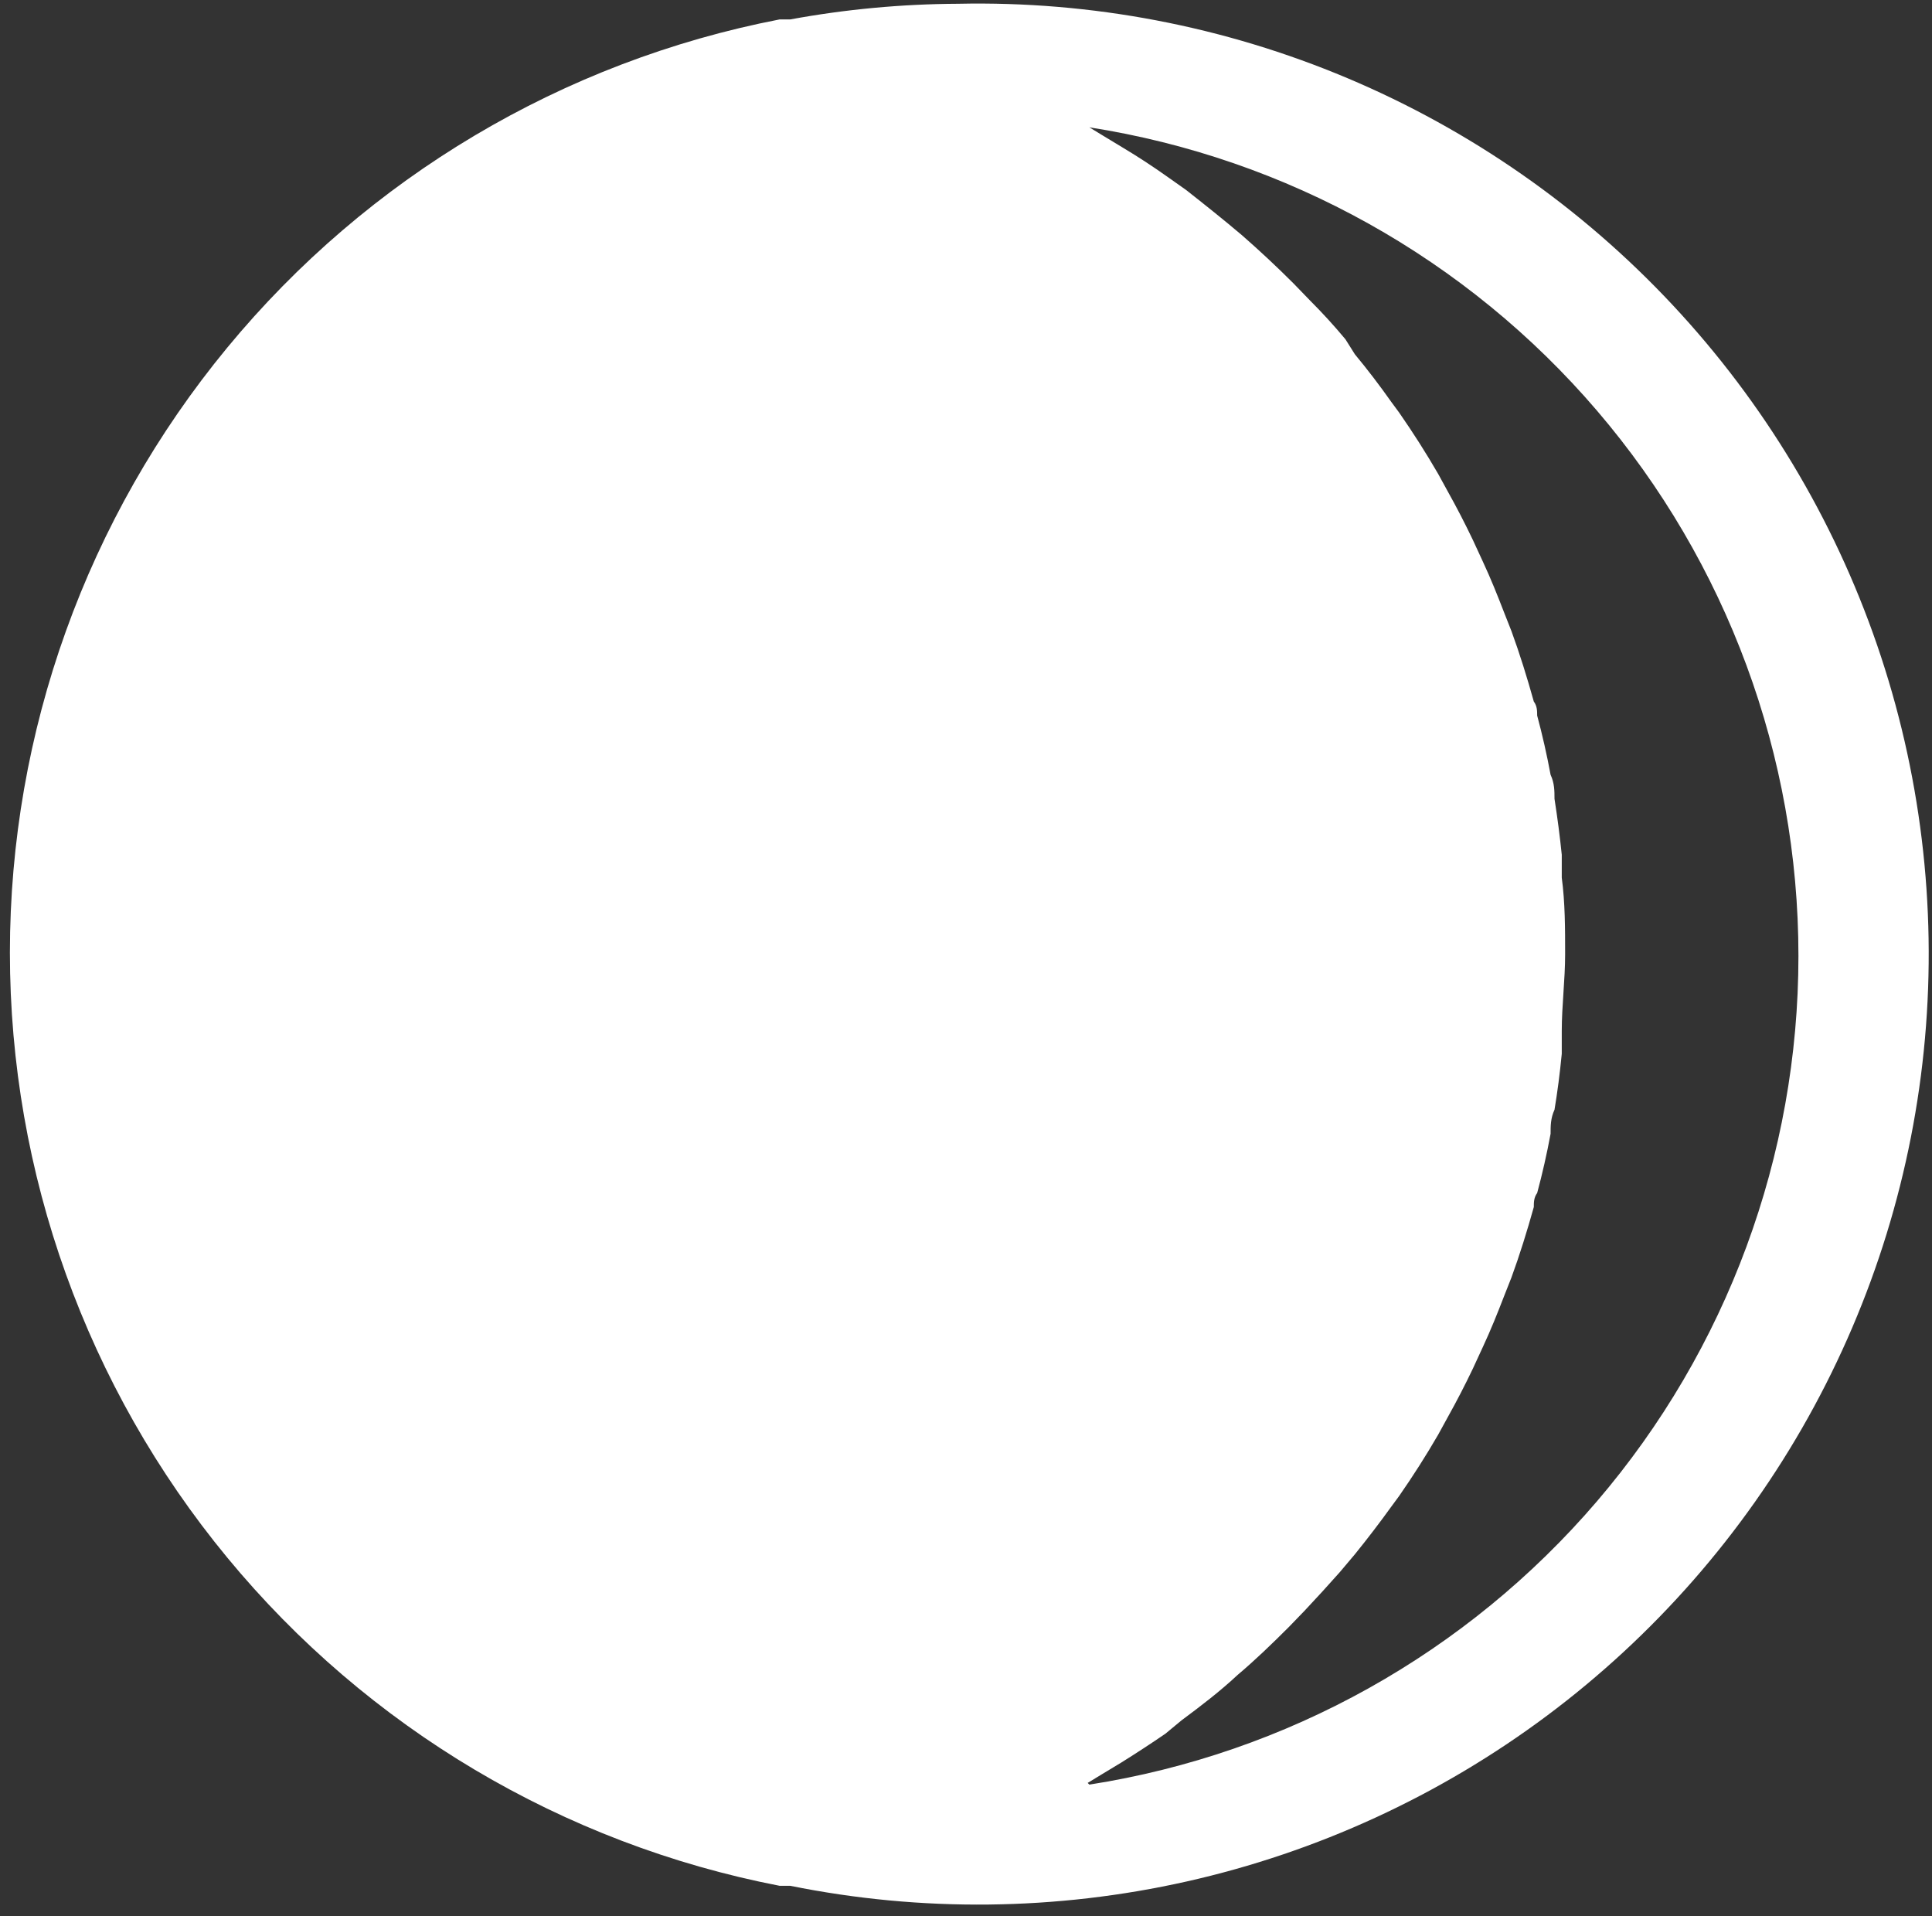 <svg width="120" height="119" viewBox="0 0 120 119" fill="none" xmlns="http://www.w3.org/2000/svg">
    <rect x="0" y="0" width="120" height="119" fill="#333333" stroke="none"/>
    <path
        d="M59.502 0.234C56.007 0.25 52.521 0.575 49.084 1.206H48.424C34.965 3.812 22.833 11.021 14.11 21.596C5.386 32.171 0.615 45.453 0.615 59.161C0.615 72.87 5.386 86.152 14.11 96.727C22.833 107.302 34.965 114.511 48.424 117.117H49.084C57.22 118.759 65.612 118.667 73.71 116.847C81.808 115.027 89.432 111.519 96.083 106.553C102.734 101.587 108.262 95.274 112.308 88.027C116.354 80.779 118.827 72.76 119.563 64.493C120.3 56.225 119.285 47.895 116.585 40.046C113.884 32.197 109.559 25.006 103.891 18.942C98.223 12.879 91.34 8.078 83.691 4.854C76.043 1.631 67.8 0.056 59.502 0.234ZM67.558 110.727L68.356 110.241L69.676 109.443C70.602 108.864 71.505 108.274 72.384 107.672L73.391 106.838C74.607 105.935 75.787 105.033 76.864 104.026C77.975 103.088 79.017 102.081 80.058 101.039L81.031 100.032C81.772 99.245 82.501 98.447 83.219 97.636L84.156 96.525C84.943 95.553 85.695 94.569 86.413 93.573L86.899 92.914C87.767 91.664 88.566 90.414 89.33 89.094L89.92 88.018C90.476 87.022 90.997 86.015 91.483 84.996L92.108 83.642C92.594 82.6 93.011 81.559 93.427 80.482L93.879 79.336C94.4 77.913 94.851 76.454 95.268 74.961C95.268 74.683 95.268 74.371 95.476 74.093C95.8 72.889 96.078 71.662 96.31 70.412C96.31 69.926 96.31 69.44 96.553 68.919C96.738 67.808 96.888 66.65 97.004 65.447C97.004 64.96 97.004 64.509 97.004 64.023C97.004 62.46 97.213 60.863 97.213 59.266C97.213 57.668 97.213 56.071 97.004 54.508C97.004 54.022 97.004 53.571 97.004 53.085C96.888 51.95 96.738 50.793 96.553 49.612C96.553 49.126 96.553 48.64 96.31 48.119C96.078 46.869 95.8 45.642 95.476 44.438C95.476 44.16 95.476 43.848 95.268 43.57C94.851 42.077 94.4 40.618 93.879 39.195L93.427 38.049C93.011 36.972 92.594 35.931 92.108 34.889L91.483 33.535C90.997 32.516 90.476 31.509 89.92 30.514L89.33 29.437C88.566 28.118 87.767 26.867 86.899 25.617L86.413 24.958C85.695 23.939 84.943 22.955 84.156 22.006L83.566 21.069C82.871 20.235 82.142 19.436 81.378 18.672L80.336 17.596C79.295 16.554 78.253 15.582 77.142 14.61C75.996 13.637 74.815 12.7 73.669 11.797L72.489 10.964C71.609 10.339 70.706 9.748 69.78 9.193L68.46 8.394L67.662 7.908C79.933 9.826 91.114 16.066 99.19 25.502C107.266 34.938 111.704 46.95 111.704 59.37C111.704 71.79 107.266 83.801 99.19 93.237C91.114 102.673 79.933 108.913 67.662 110.832L67.558 110.727Z"
        fill="#fff" />
</svg>